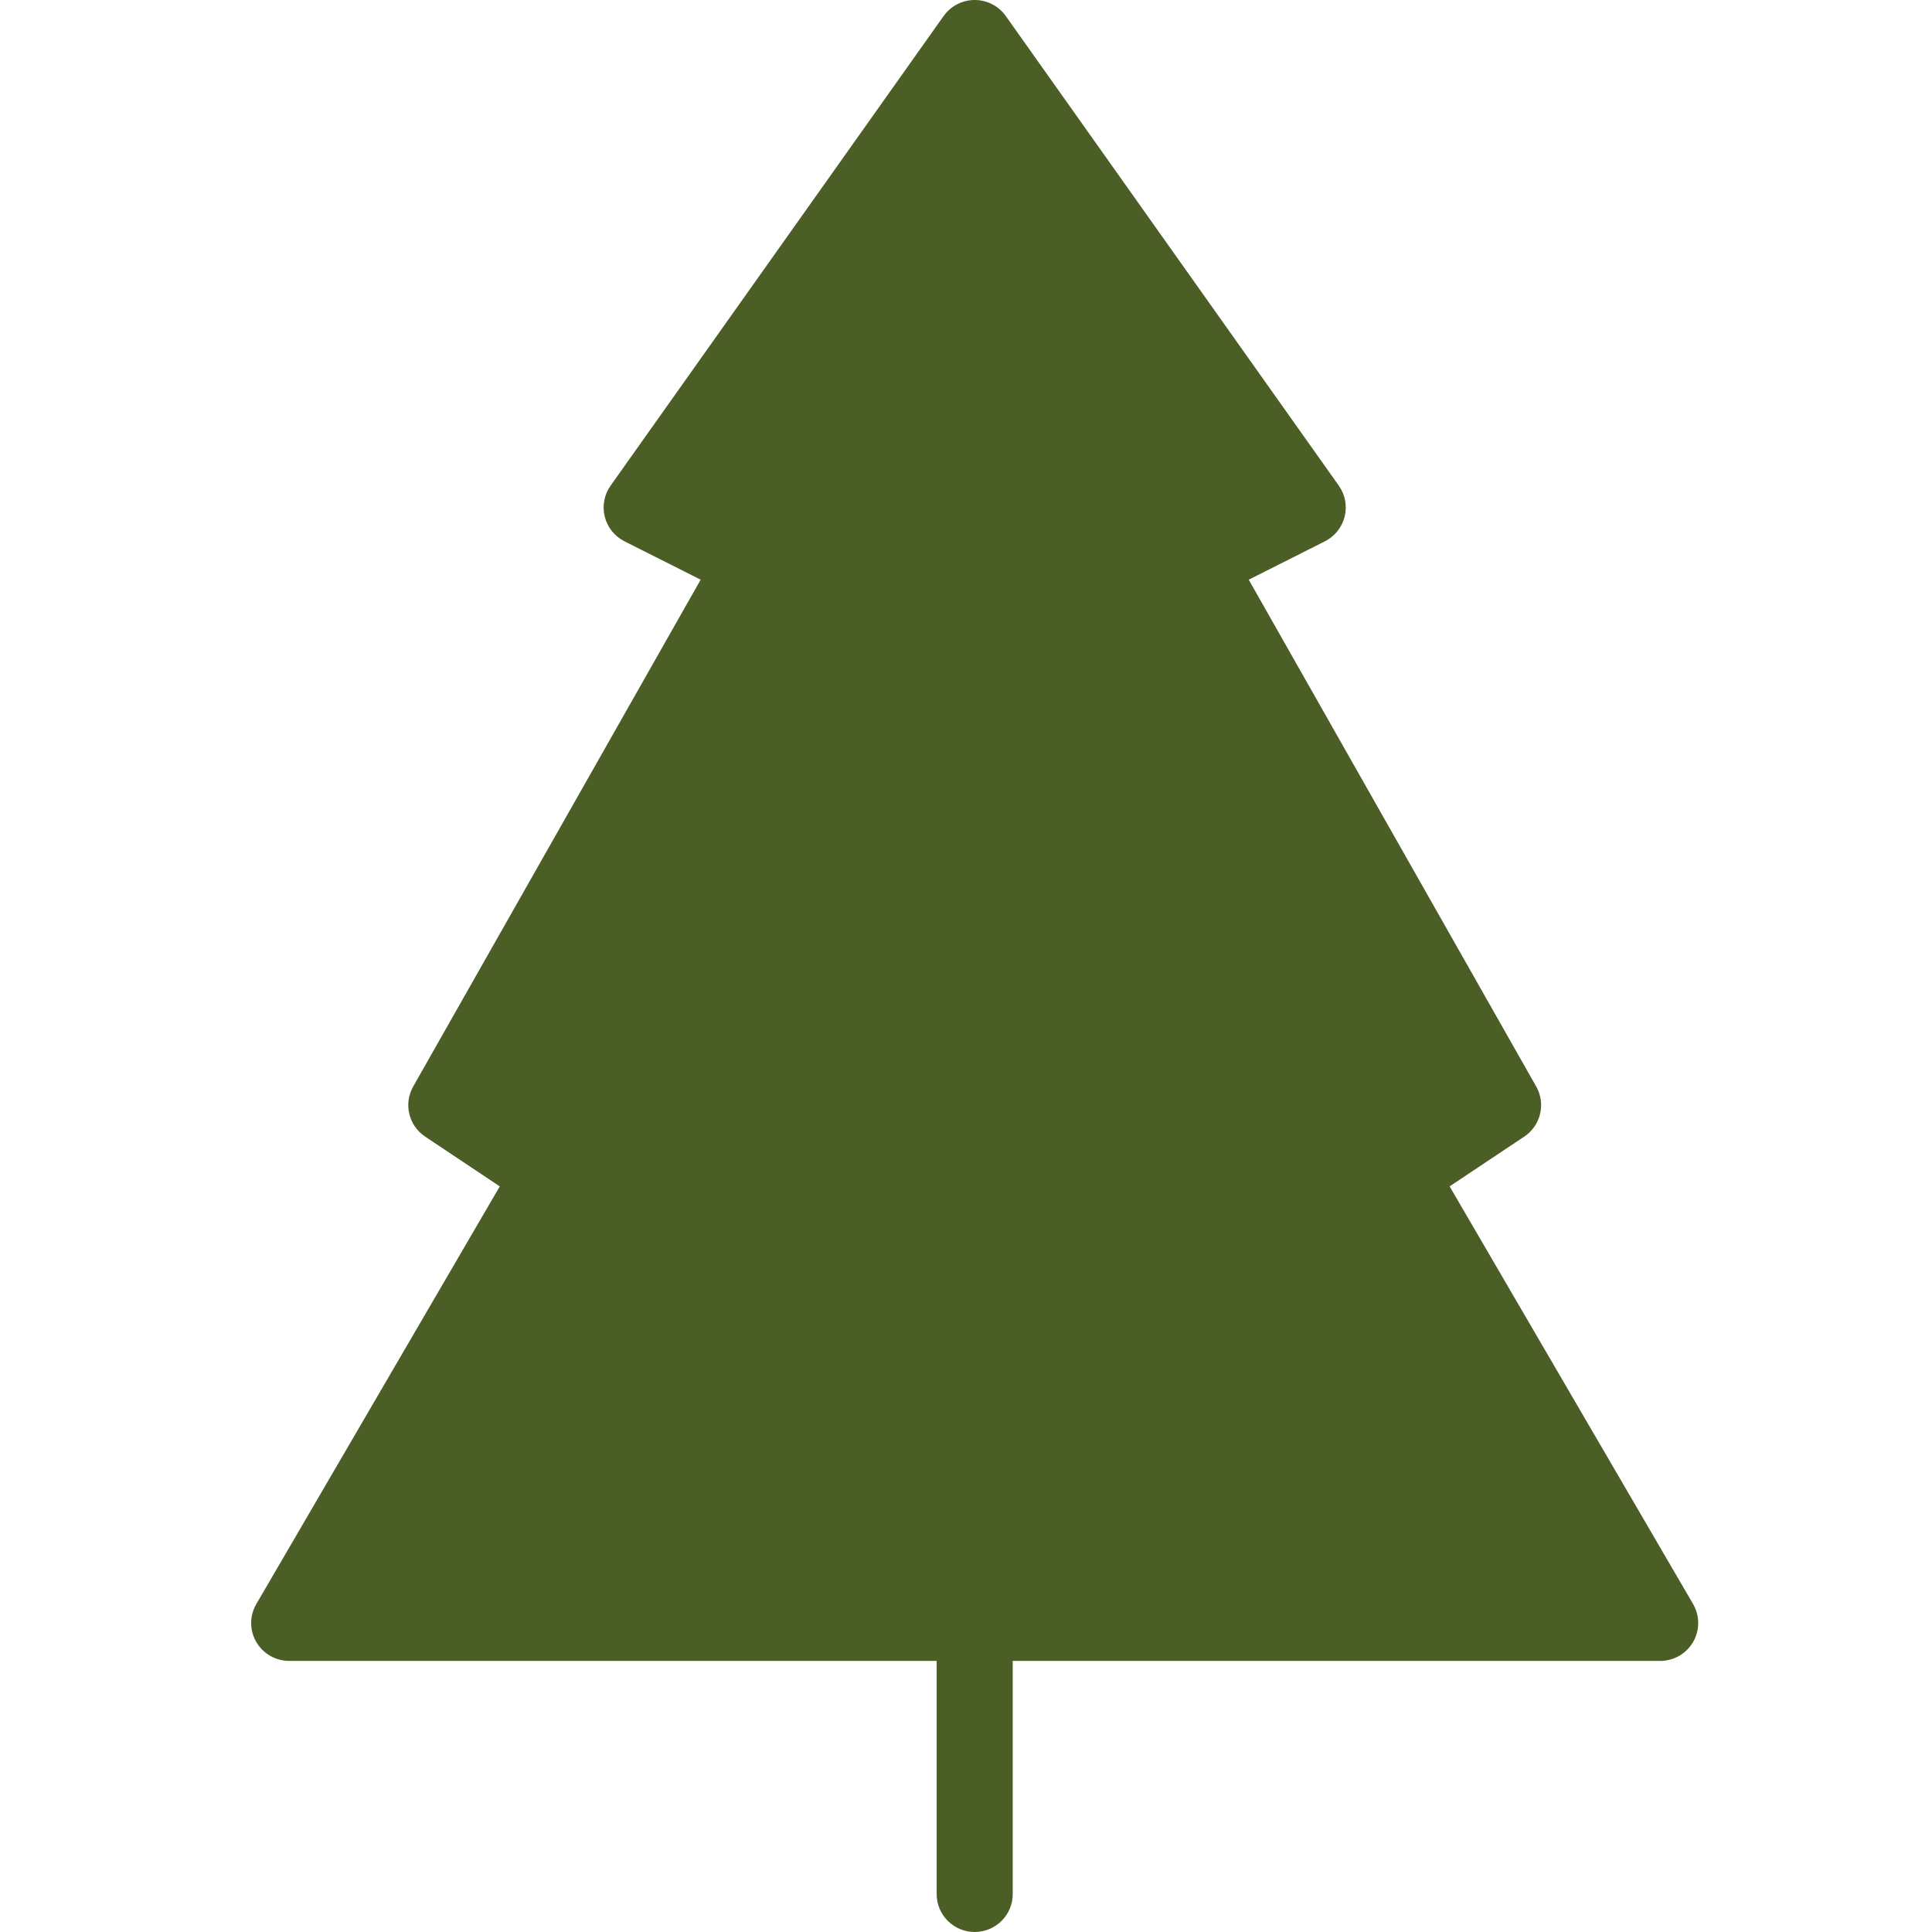 <?xml version="1.0" encoding="UTF-8"?>
<svg fill="#4b5e26" width="35px" height="35px" version="1.1" viewBox="0 0 1200 1200" xmlns="http://www.w3.org/2000/svg">
 <path d="m1051.6 996.28-151.21-259.39 46.352-30.922c10.262-6.848 13.496-20.414 7.422-31.125l-178.55-314.79 47.312-23.832c6.129-3.09 10.605-8.68 12.262-15.316 1.66-6.641 0.336-13.668-3.629-19.258l-206.86-291.71c-0.066-0.094-0.141-0.176-0.211-0.266-0.289-0.398-0.598-0.785-0.918-1.164-0.203-0.25-0.406-0.496-0.617-0.73-0.277-0.309-0.57-0.598-0.863-0.891-0.289-0.289-0.582-0.574-0.883-0.848-0.242-0.215-0.496-0.422-0.746-0.633-0.379-0.309-0.758-0.613-1.152-0.898-0.094-0.07-0.176-0.148-0.273-0.215-0.145-0.102-0.293-0.18-0.438-0.277-0.414-0.277-0.832-0.543-1.254-0.789-0.277-0.164-0.562-0.316-0.844-0.465-0.383-0.203-0.766-0.398-1.156-0.578-0.344-0.16-0.695-0.312-1.043-0.453-0.336-0.137-0.676-0.262-1.016-0.383-0.402-0.145-0.812-0.273-1.223-0.395-0.309-0.09-0.613-0.172-0.922-0.25-0.438-0.105-0.871-0.203-1.309-0.285-0.309-0.059-0.617-0.113-0.934-0.156-0.426-0.062-0.855-0.121-1.285-0.156-0.344-0.035-0.684-0.055-1.031-0.074-0.395-0.02-0.785-0.031-1.18-0.031-0.391 0-0.777 0.012-1.164 0.031-0.352 0.02-0.699 0.039-1.047 0.074-0.426 0.039-0.848 0.094-1.273 0.152-0.316 0.047-0.629 0.102-0.945 0.16-0.434 0.082-0.867 0.18-1.297 0.285-0.312 0.078-0.621 0.164-0.934 0.254-0.406 0.117-0.809 0.246-1.211 0.391-0.344 0.121-0.684 0.246-1.023 0.383-0.348 0.145-0.699 0.293-1.039 0.453-0.391 0.18-0.773 0.375-1.152 0.574-0.285 0.152-0.57 0.305-0.852 0.469-0.422 0.246-0.832 0.512-1.242 0.785-0.148 0.098-0.301 0.18-0.449 0.281-0.098 0.07-0.18 0.148-0.277 0.219-0.391 0.285-0.766 0.586-1.141 0.891-0.254 0.211-0.512 0.422-0.754 0.641-0.301 0.27-0.59 0.551-0.879 0.84-0.293 0.293-0.586 0.586-0.863 0.895-0.215 0.238-0.418 0.48-0.621 0.727-0.316 0.383-0.625 0.77-0.918 1.168-0.066 0.09-0.145 0.172-0.211 0.266l-206.86 291.71c-3.965 5.59-5.289 12.617-3.629 19.258 1.656 6.637 6.133 12.227 12.262 15.316l47.312 23.832-178.55 314.79c-6.078 10.711-2.844 24.277 7.422 31.125l46.352 30.922-151.21 259.39c-4.246 7.277-4.262 16.262-0.043 23.555 4.215 7.293 12.02 11.789 20.469 11.789h402.14v144.83c0 12.992 10.578 23.527 23.625 23.527 13.043 0 23.621-10.535 23.621-23.527v-144.83h402.14c8.449 0 16.258-4.496 20.473-11.789 4.215-7.293 4.199-16.277-0.043-23.555z" fill-rule="evenodd"/>
</svg>
